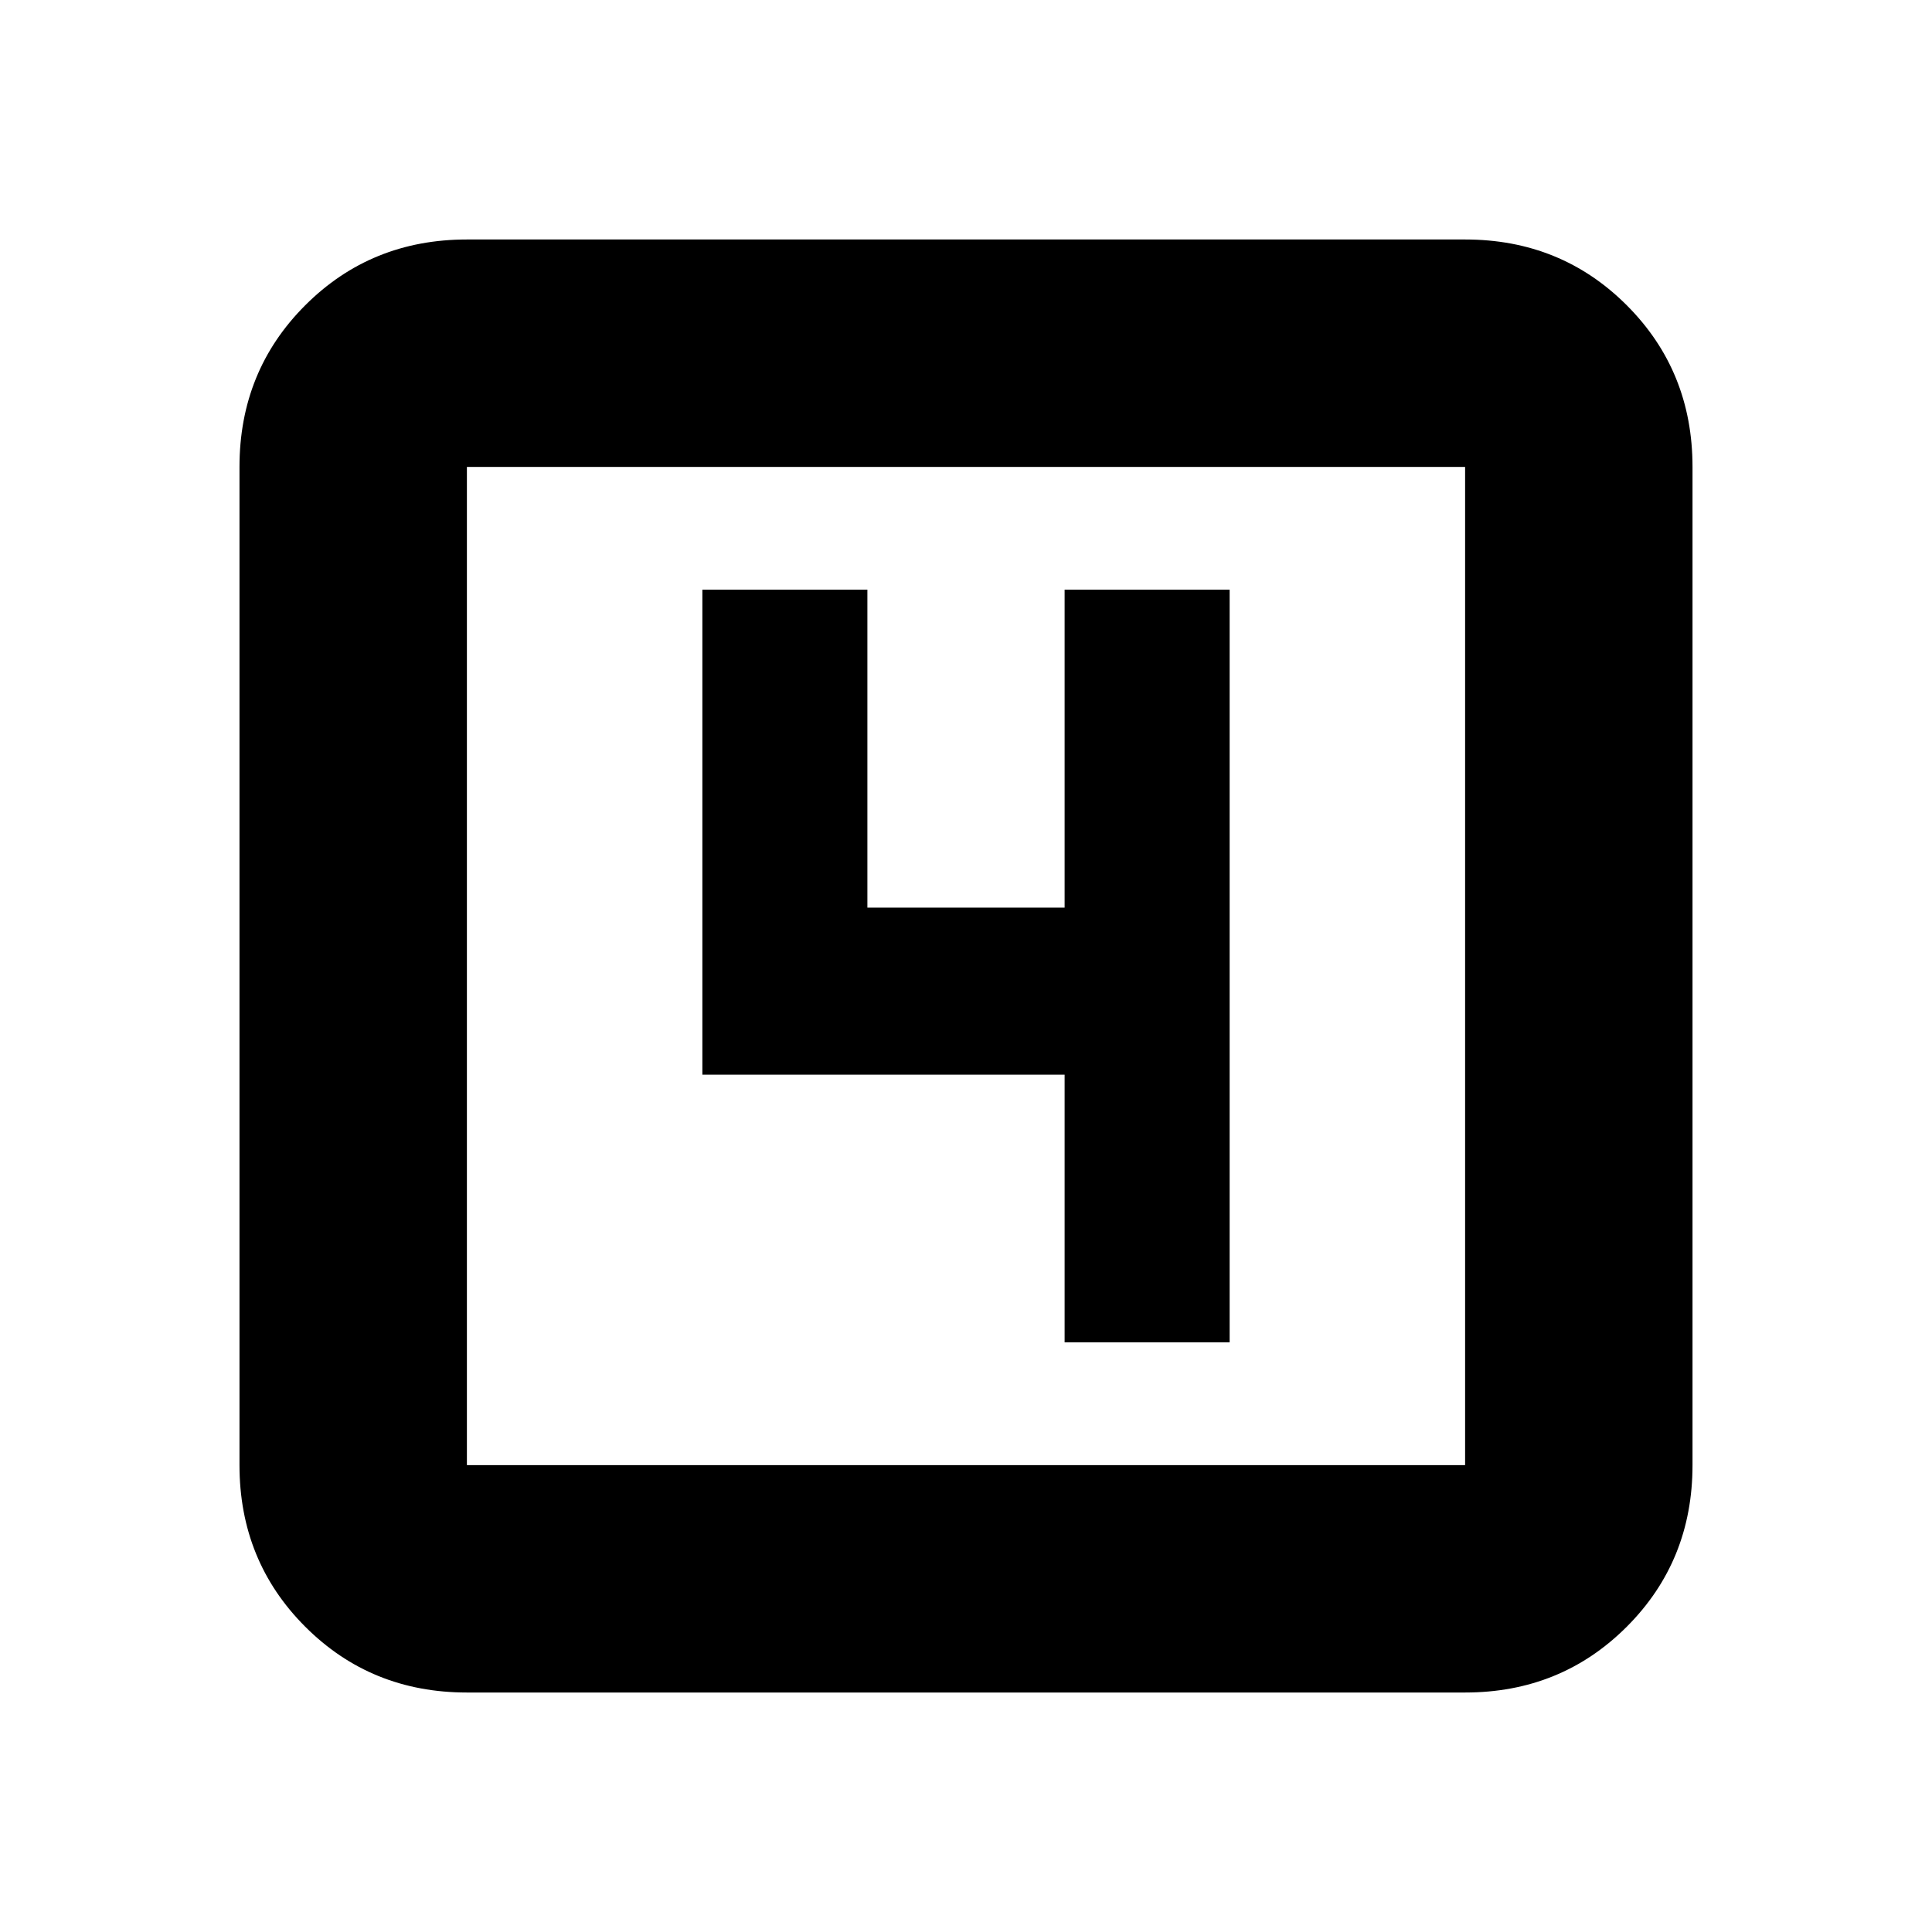 <svg xmlns="http://www.w3.org/2000/svg" height="20" viewBox="0 -960 960 960" width="20"><path d="M529-293h82v-374h-82v158h-98v-158h-82v241h180v133ZM232-119q-47.64 0-80.32-32.68Q119-184.36 119-232v-496q0-47.64 32.68-80.32Q184.36-841 232-841h496q47.64 0 80.32 32.68Q841-775.64 841-728v496q0 47.64-32.68 80.32Q775.64-119 728-119H232Zm0-113h496v-496H232v496Zm0-496v496-496Z"/></svg>